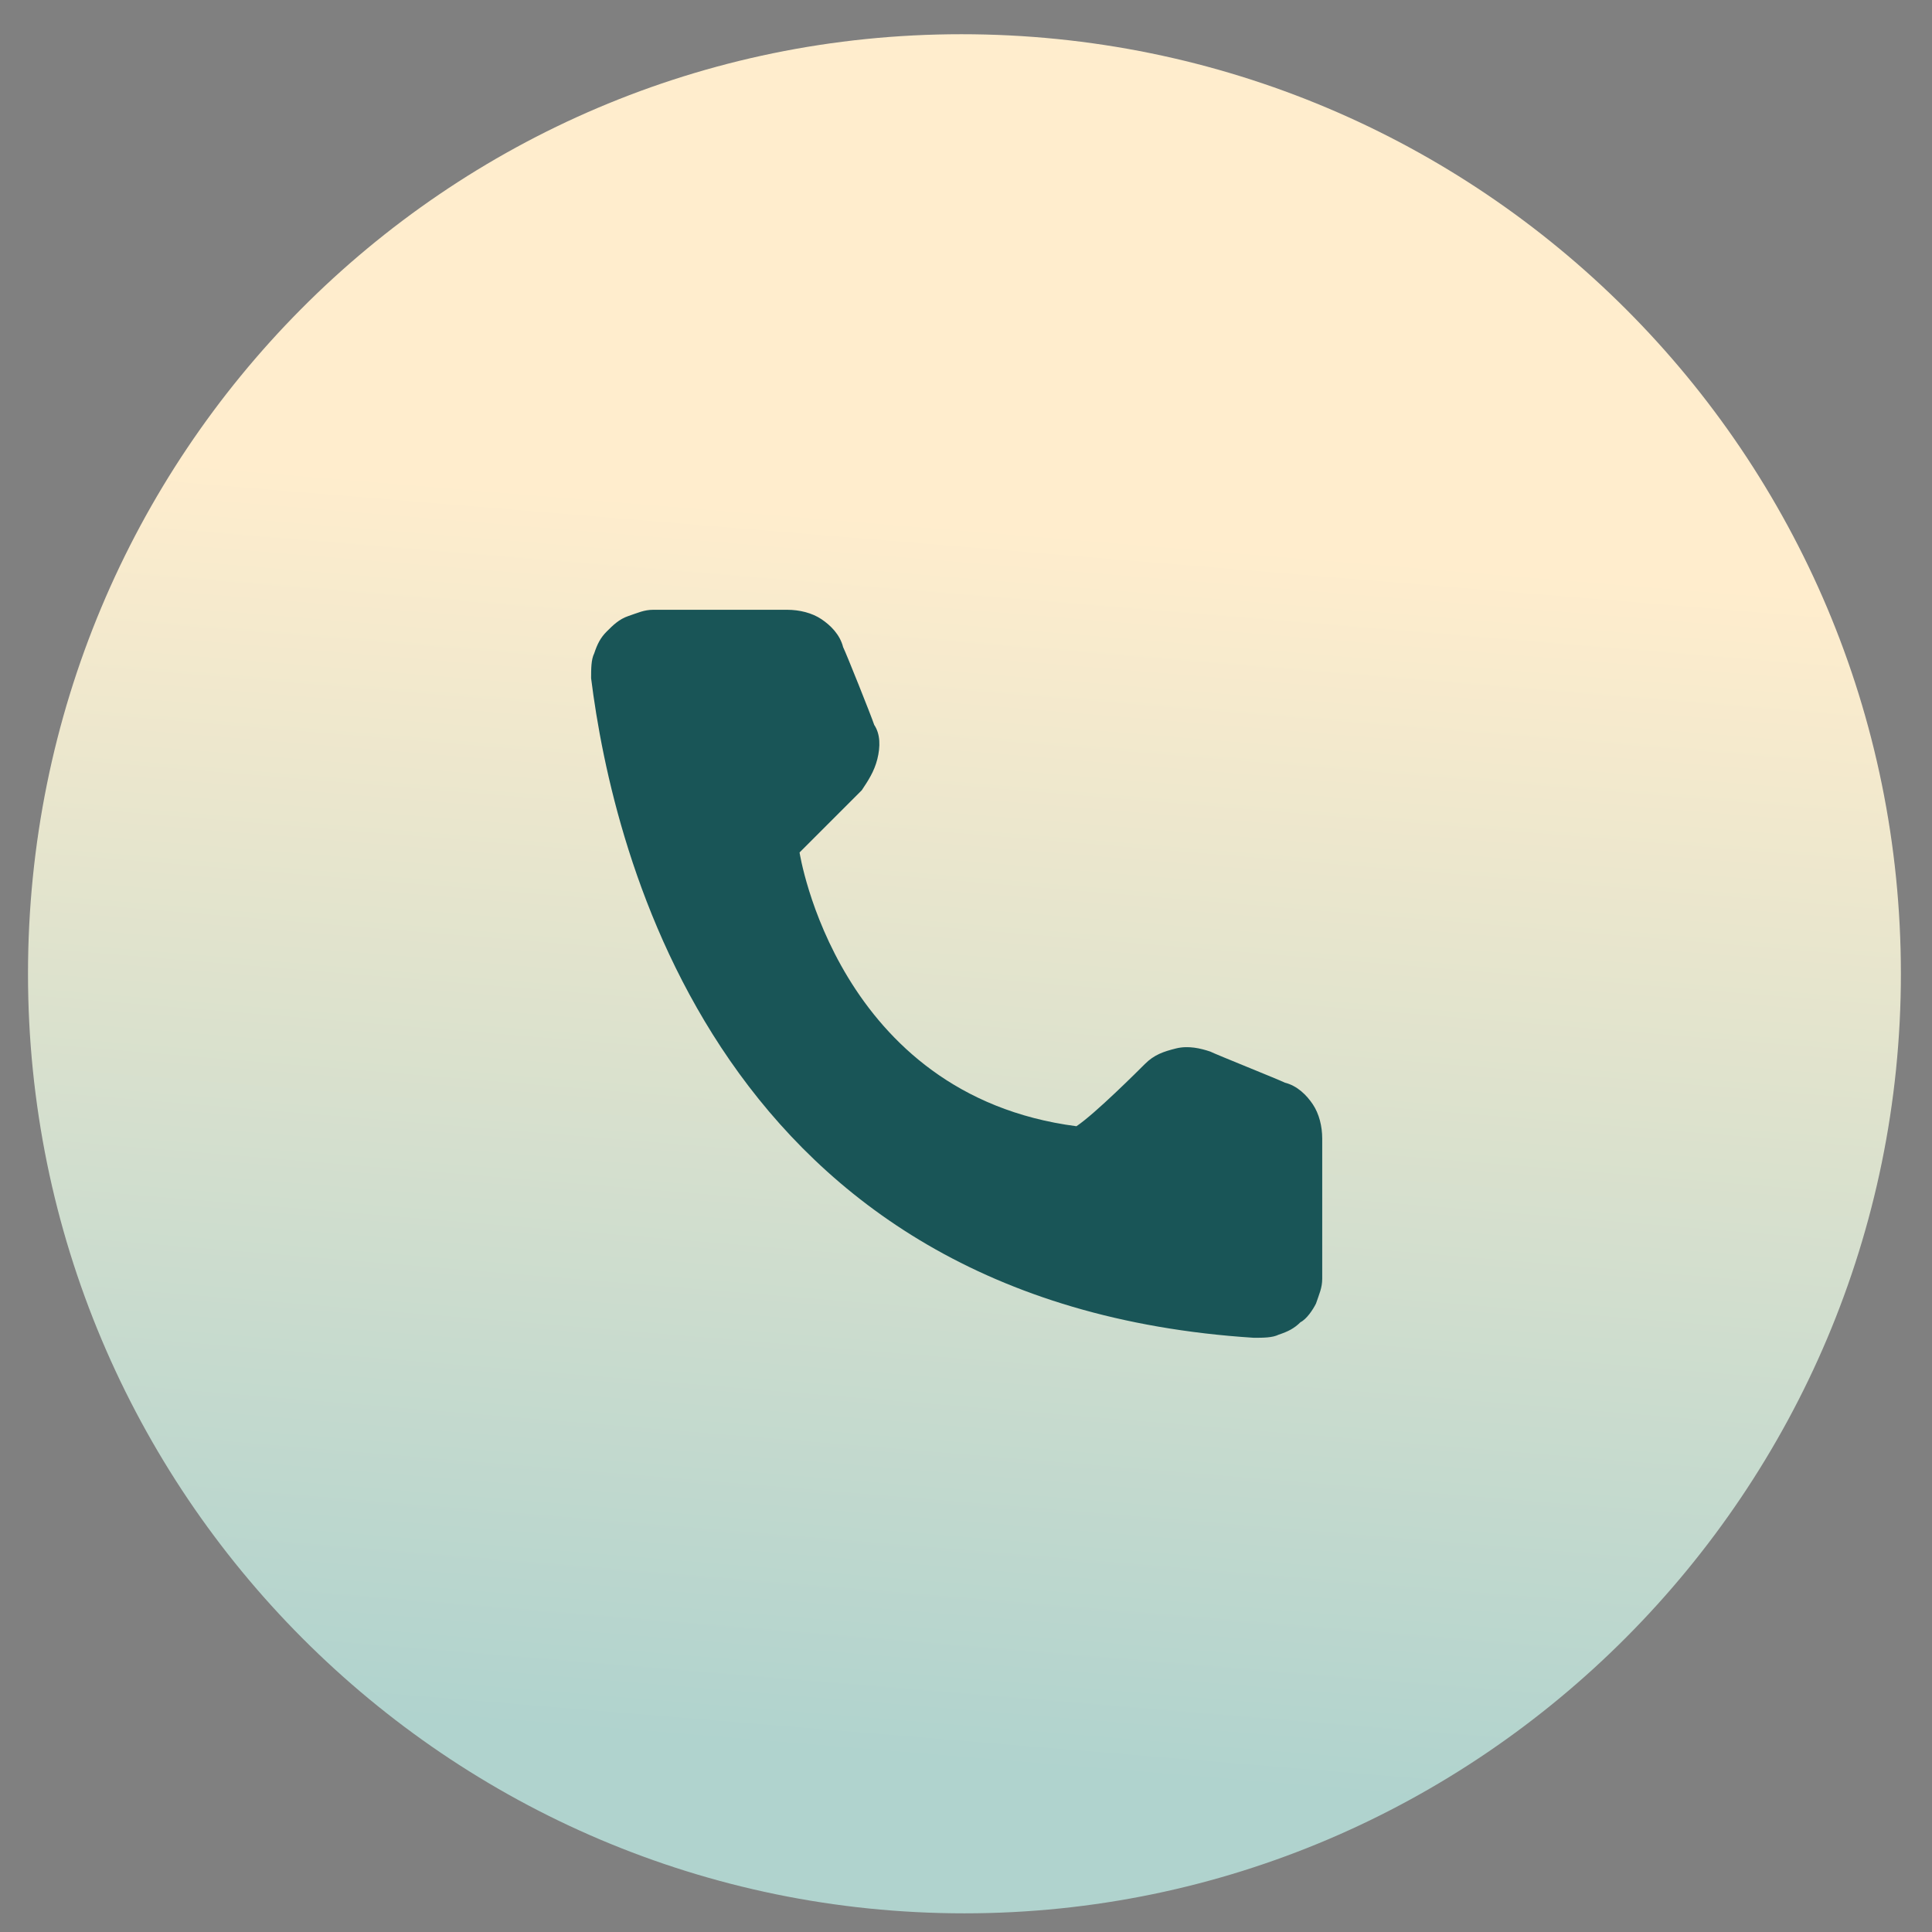 <?xml version="1.0" encoding="utf-8"?>
<!-- Generator: Adobe Illustrator 24.1.2, SVG Export Plug-In . SVG Version: 6.00 Build 0)  -->
<svg version="1.1" xmlns="http://www.w3.org/2000/svg" xmlns:xlink="http://www.w3.org/1999/xlink" x="0px" y="0px"
	 viewBox="0 0 62.1 62.1" style="enable-background:new 0 0 62.1 62.1;" xml:space="preserve">
<rect x="0" y="0" width="62.1" height="62.1" fill="#808080" stroke="none"/>
<style type="text/css">
	.st0{fill:url(#dkhnV48DO_1_);}
	.st1{fill:#195557;}
	.st2{fill-opacity:0;stroke:#000000;stroke-opacity:0;}
</style>
<g id="Layer_2">
</g>
<g id="Layer_1">
	<g>
		<g>
			<g>
				<g>
					
						<linearGradient id="dkhnV48DO_1_" gradientUnits="userSpaceOnUse" x1="32.125" y1="619.917" x2="28.855" y2="580.277" gradientTransform="matrix(1 0 0 -1 0 636.823)">
						<stop  offset="0" style="stop-color:#FFEDCD"/>
						<stop  offset="1" style="stop-color:#B0D3CE"/>
					</linearGradient>
					<path id="dkhnV48DO" class="st0" d="M61.1,31.3c0,16.6-13.5,30.2-30.1,30.2c-16.6,0-30.1-13.5-30.1-30.2S14.3,1.1,30.9,1.1
						C47.6,1.1,61.1,14.6,61.1,31.3z"/>
				</g>
			</g>
			<g>
				<g>
					<path id="aaAIRxbN9" class="st1" d="M36.8,34.2c0.3-0.3,0.6-0.4,1-0.5c0.4-0.1,0.8,0,1.1,0.1c0.2,0.1,2.2,0.9,2.4,1
						c0.4,0.1,0.7,0.4,0.9,0.7s0.3,0.7,0.3,1.1c0,0.5,0,4,0,4.5c0,0.3-0.1,0.5-0.2,0.8c-0.1,0.2-0.3,0.5-0.5,0.6
						c-0.2,0.2-0.4,0.3-0.7,0.4c-0.2,0.1-0.5,0.1-0.8,0.1c-17.2-1.1-20.6-15.6-21.3-21.2c0-0.3,0-0.6,0.1-0.8
						c0.1-0.3,0.2-0.5,0.4-0.7c0.2-0.2,0.4-0.4,0.7-0.5c0.3-0.1,0.5-0.2,0.8-0.2c0.4,0,3.9,0,4.3,0c0.4,0,0.8,0.1,1.1,0.3
						c0.3,0.2,0.6,0.5,0.7,0.9c0.1,0.2,0.9,2.2,1,2.5c0.2,0.3,0.2,0.7,0.1,1.1c-0.1,0.4-0.3,0.7-0.5,1c-0.2,0.2-1.8,1.8-2,2
						c0,0,1.2,7.8,8.9,8.8C35.2,35.8,36.6,34.4,36.8,34.2z"/>
				</g>
				<g>
					<g>
						<path id="aaAIRxbN9_1_" class="st2" d="M36.8,34.2c0.3-0.3,0.6-0.4,1-0.5c0.4-0.1,0.8,0,1.1,0.1c0.2,0.1,2.2,0.9,2.4,1
							c0.4,0.1,0.7,0.4,0.9,0.7s0.3,0.7,0.3,1.1c0,0.5,0,4,0,4.5c0,0.3-0.1,0.5-0.2,0.8c-0.1,0.2-0.3,0.5-0.5,0.6
							c-0.2,0.2-0.4,0.3-0.7,0.4c-0.2,0.1-0.5,0.1-0.8,0.1c-17.2-1.1-20.6-15.6-21.3-21.2c0-0.3,0-0.6,0.1-0.8
							c0.1-0.3,0.2-0.5,0.4-0.7c0.2-0.2,0.4-0.4,0.7-0.5c0.3-0.1,0.5-0.2,0.8-0.2c0.4,0,3.9,0,4.3,0c0.4,0,0.8,0.1,1.1,0.3
							c0.3,0.2,0.6,0.5,0.7,0.9c0.1,0.2,0.9,2.2,1,2.5c0.2,0.3,0.2,0.7,0.1,1.1c-0.1,0.4-0.3,0.7-0.5,1c-0.2,0.2-1.8,1.8-2,2
							c0,0,1.2,7.8,8.9,8.8C35.2,35.8,36.6,34.4,36.8,34.2z"/>
					</g>
				</g>
			</g>
		</g>
	</g>
</g>
</svg>
